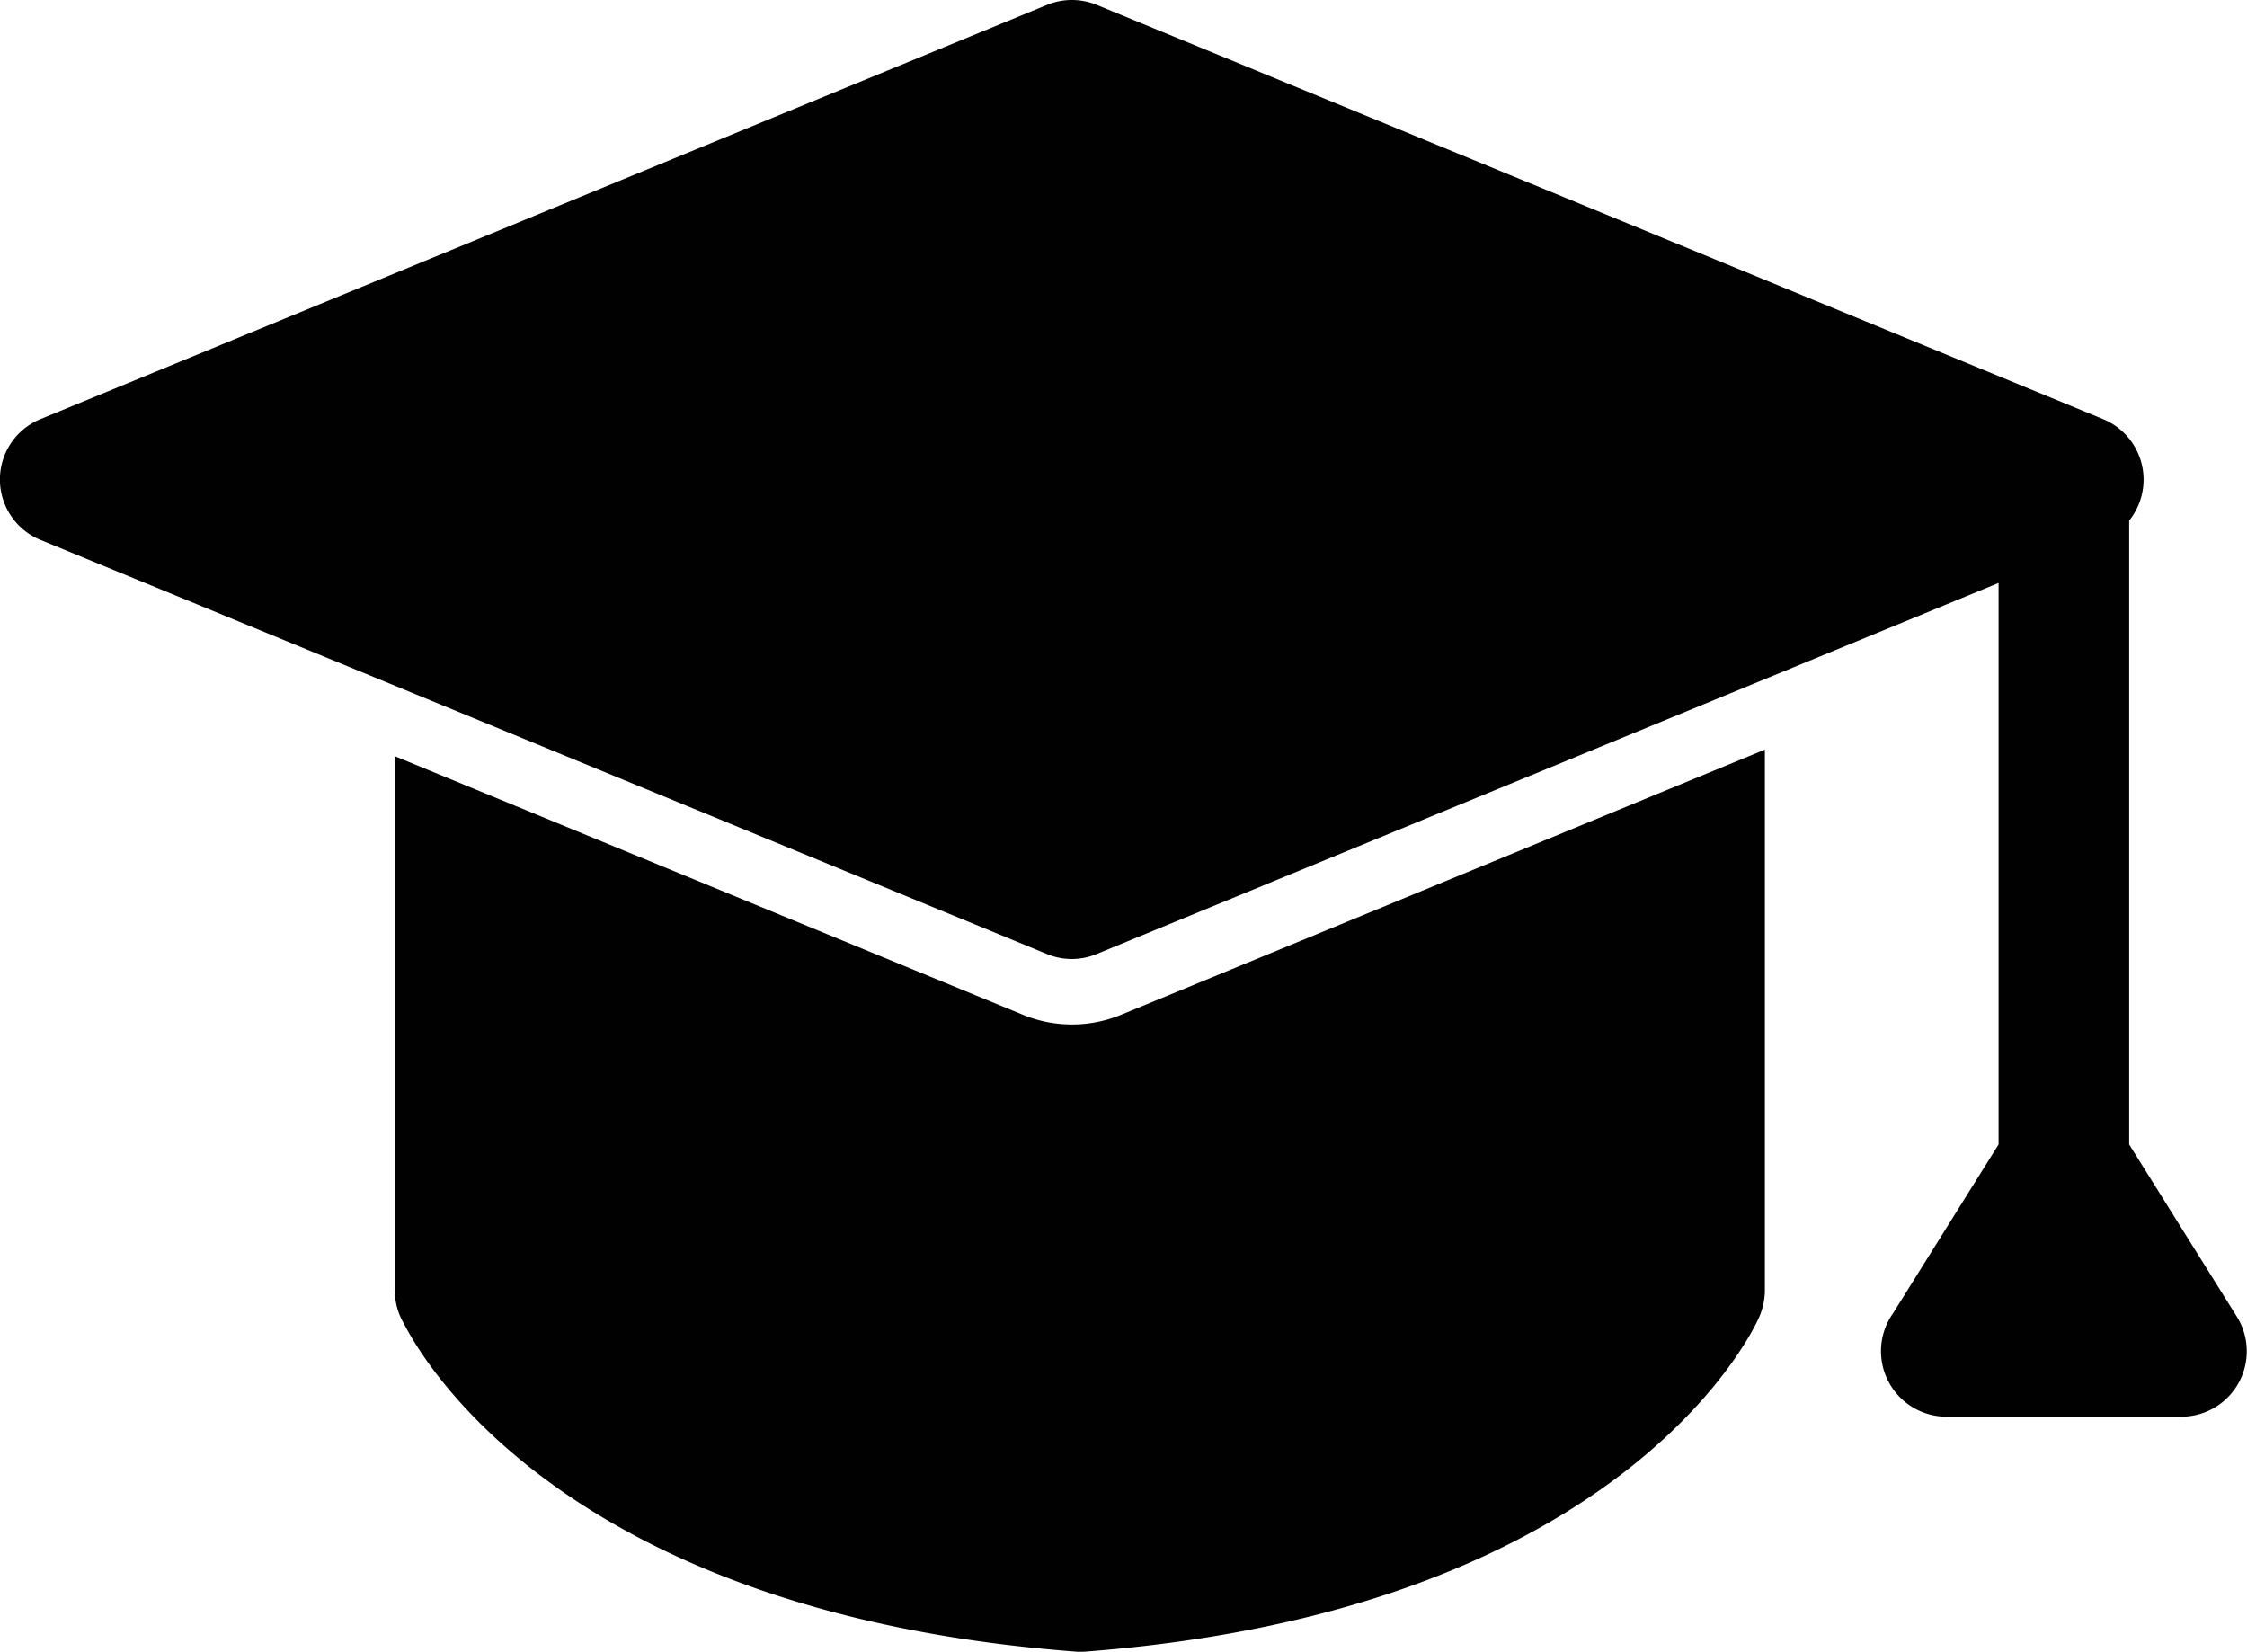 <svg xmlns="http://www.w3.org/2000/svg" viewBox="0 0 250 183.79"><defs><style>.cls-1{fill:#010101;}</style></defs><title>education</title><g id="Layer_2" data-name="Layer 2"><g id="Layer_1-2" data-name="Layer 1"><path class="cls-1" d="M43.94,143.59V84.14l69.83,28.75a14.36,14.36,0,0,0,11,0L196.36,83.4v60.19a7.53,7.53,0,0,1-.59,2.84c0,.09-13.71,32.61-74.93,37.32a7.19,7.19,0,0,1-1.23,0C64,179.53,47.52,152.31,44.93,147.25a7.24,7.24,0,0,1-1-3.66ZM4.48,46.64,116.5.54a7.3,7.3,0,0,1,5.51,0l112,46.1a7.28,7.28,0,0,1,2.88,11.28v69.41l12,19.19a7.28,7.28,0,0,1-6.17,11.1H216.54a7.29,7.29,0,0,1-5.93-11.49l11.75-18.8V64.86L122,106.15a7.2,7.2,0,0,1-5.51,0L4.48,60.06a7.26,7.26,0,0,1,0-13.42Z"/></g></g></svg>